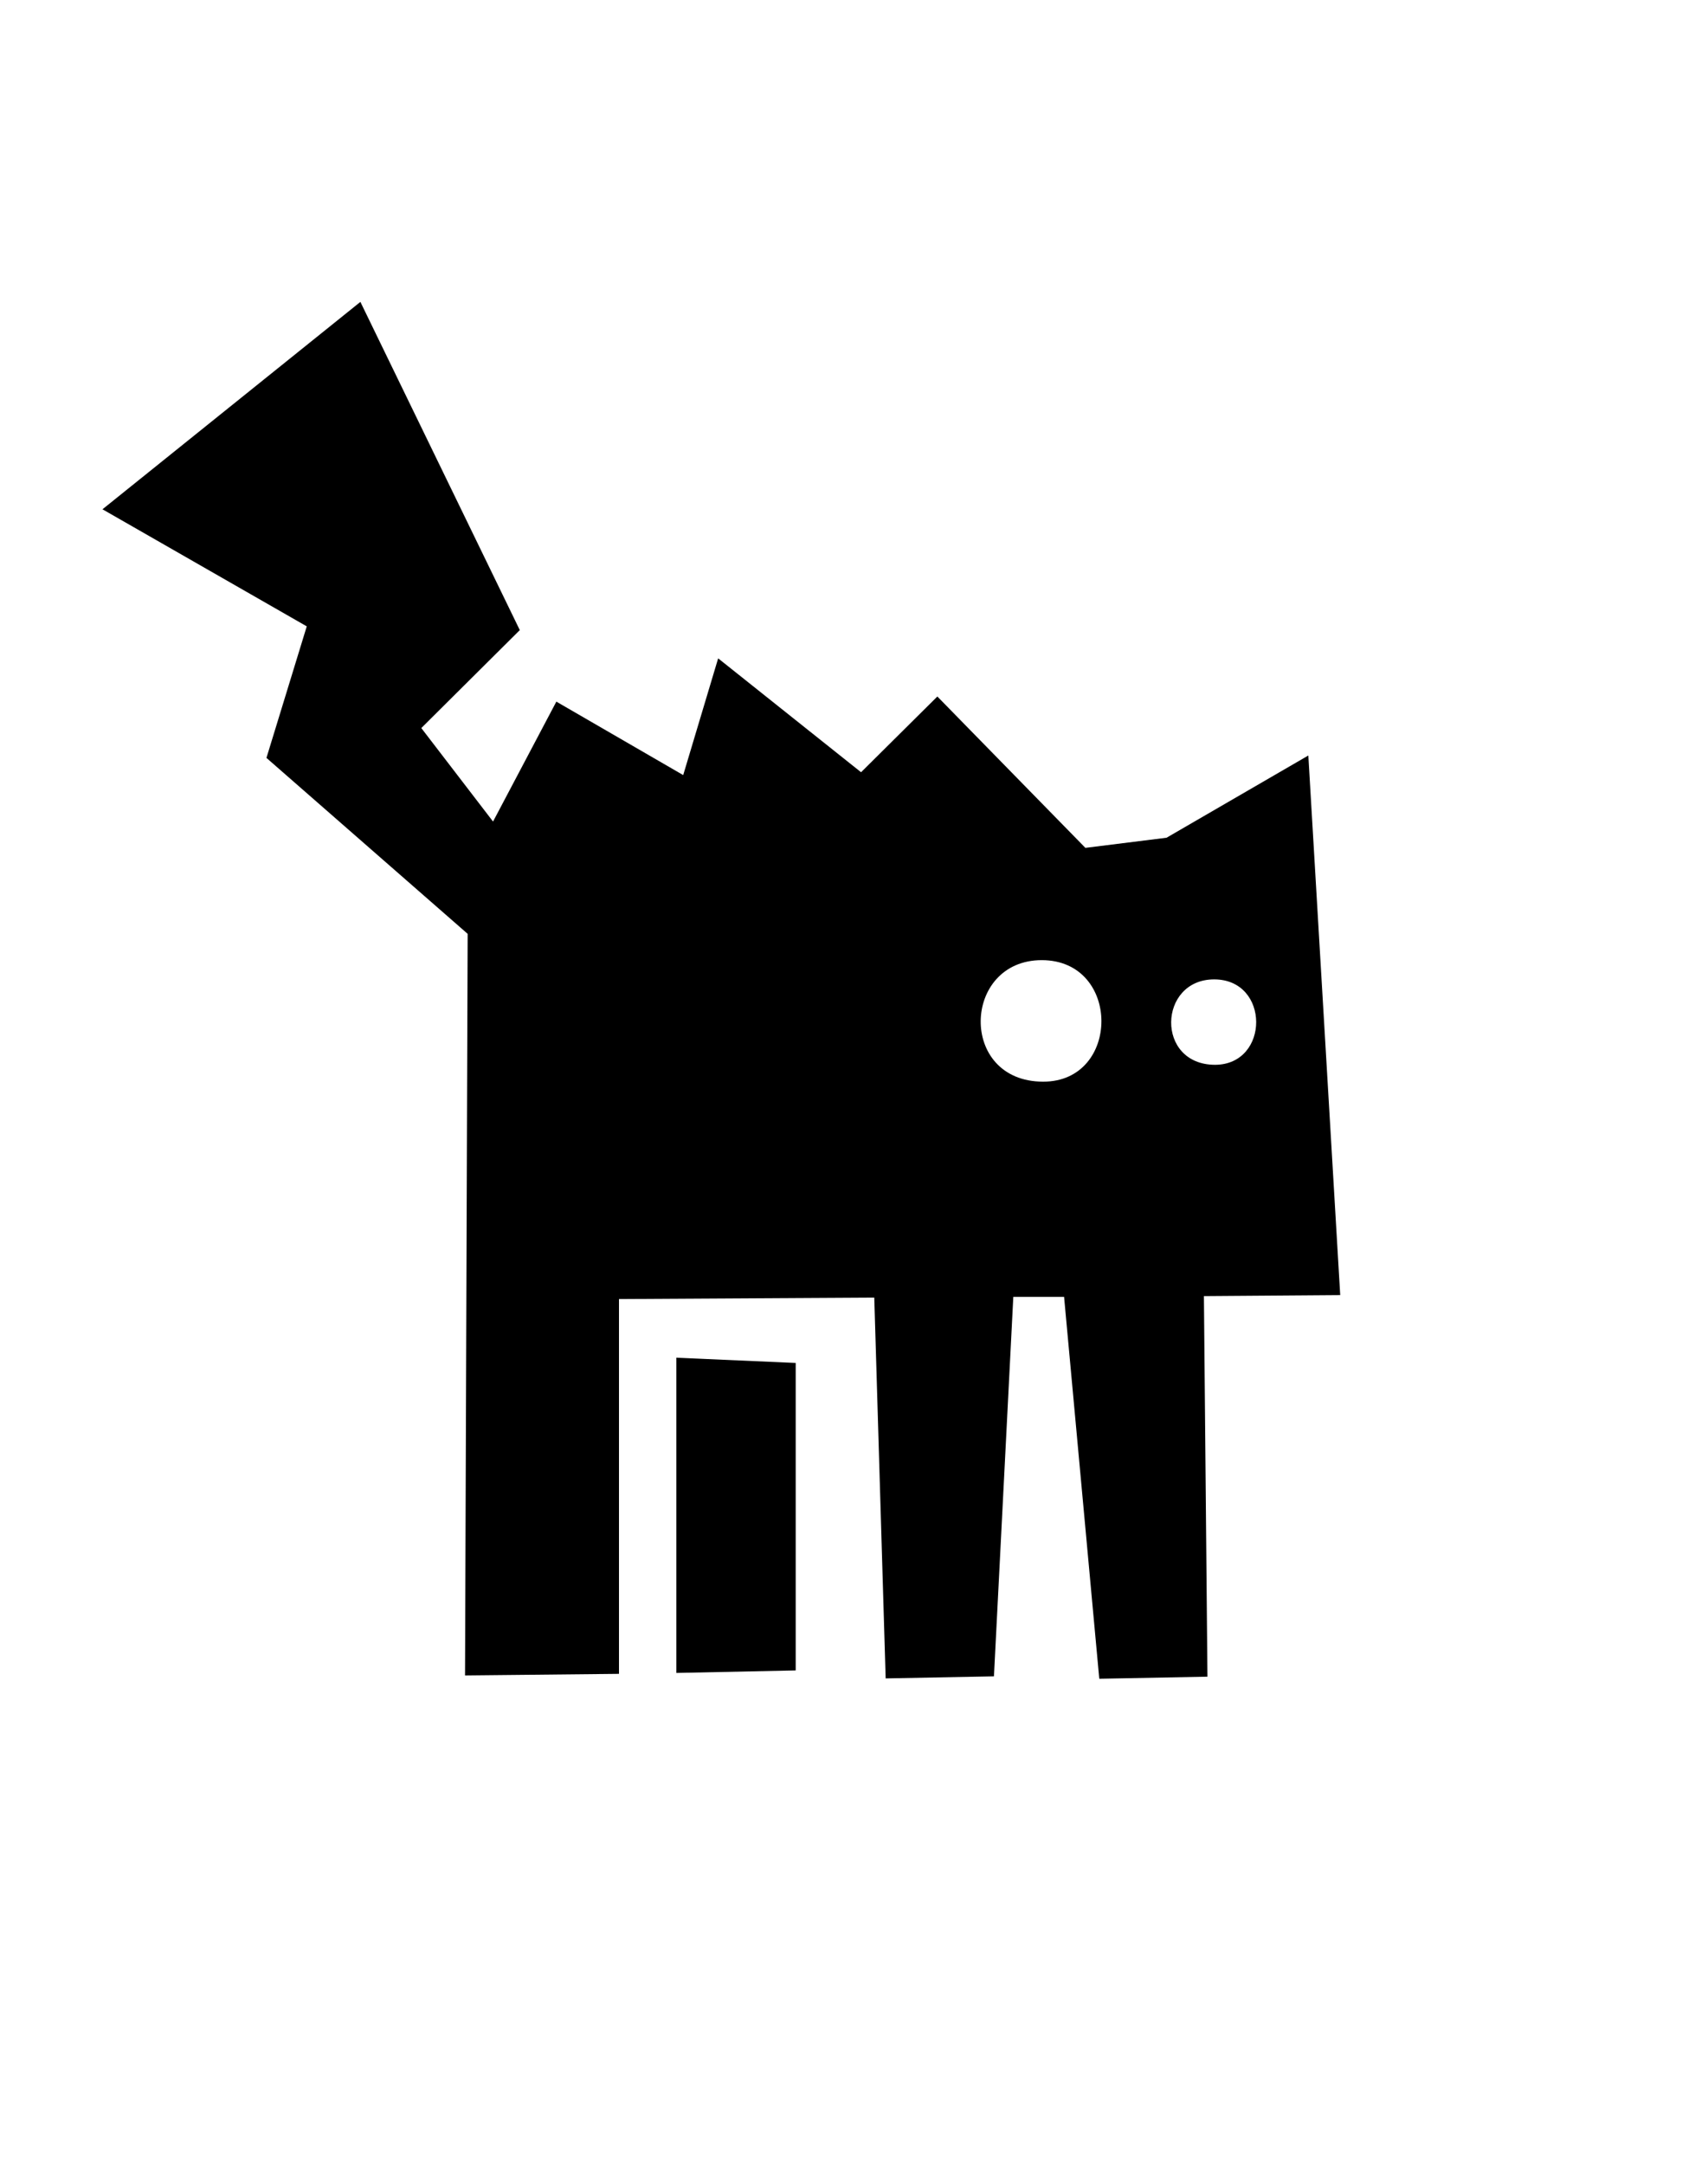 <svg id="Слой_1" data-name="Слой 1" xmlns="http://www.w3.org/2000/svg" viewBox="0 0 150 190"><defs><style>.cls-1{fill-rule:evenodd;}</style></defs><title>Монтажная область 54</title><path class="cls-1" d="M105.73,113.81l.31,33.42-9.5.18-3.09-33.53-4.46,0-1.7,33.32-9.51.18-1-33.44-22.42.13,0,32.91-13.52.14L41.07,82,23.4,66.55,26.94,55,9,44.72,31.65,26.51l14,28.82L37,63.93l6.3,8.21,5.56-10.53L60,68.06l3.07-10.25,12.55,10,6.7-6.65,13,13.29,7.13-.89,12.45-7.22,2.8,47.38ZM91.49,84.31c-7,0-7.34,10.67.12,10.67C98.43,95,98.48,84.31,91.49,84.31ZM106.63,86c-4.93,0-5.17,7.5.09,7.5C111.52,93.47,111.55,86,106.63,86ZM69.88,119.68l0,27-10.48.22,0-27.68Z"/></svg>